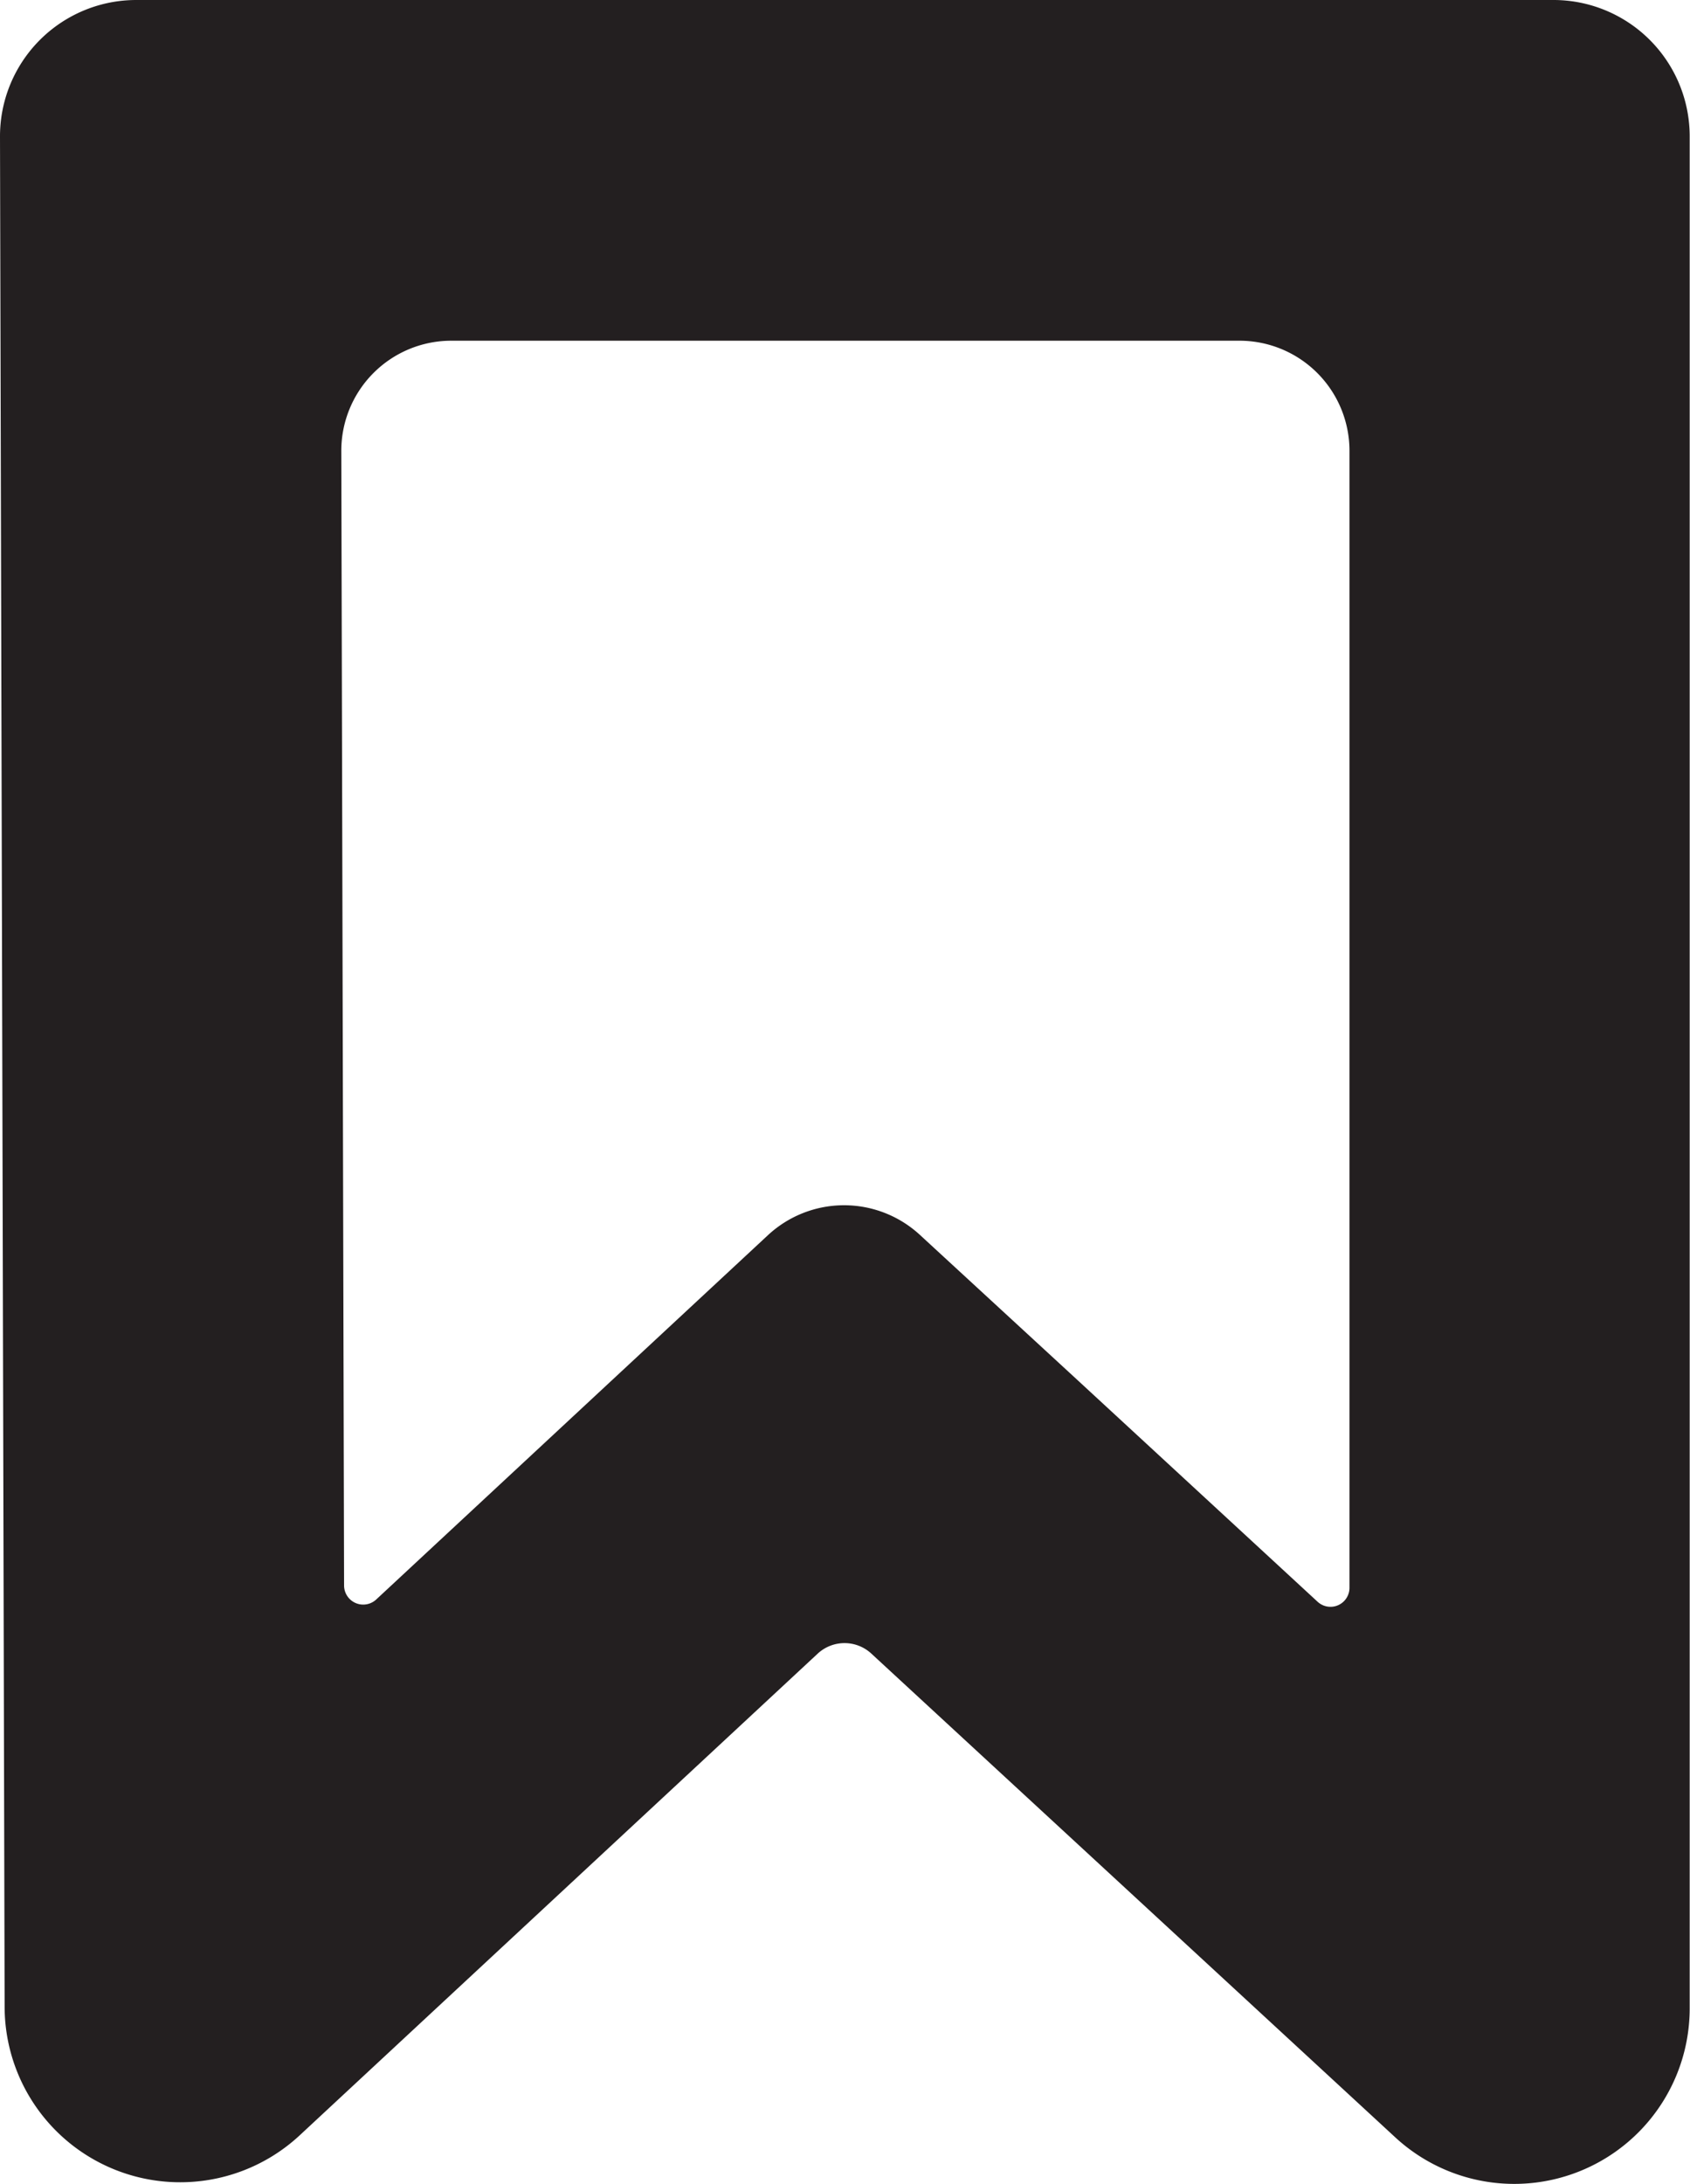 <svg xmlns="http://www.w3.org/2000/svg" viewBox="0 0 109.53 141.48"><defs><style>.cls-1{fill:#231f20;}</style></defs><g id="Layer_2" data-name="Layer 2"><g id="Layer_1-2" data-name="Layer 1"><path class="cls-1" d="M100.7,0H8.83A8.83,8.83,0,0,0,0,8.85L.3,130a11.38,11.38,0,0,0,19.13,8.31L53,107.11a2.56,2.56,0,0,1,3.47,0l33.95,31.33a11.37,11.37,0,0,0,19.09-8.36V8.83A8.83,8.83,0,0,0,100.7,0ZM87.46,102.85a1.23,1.23,0,0,1-2.07.9L69.72,89.29,59.63,80a7.25,7.25,0,0,0-9.85,0L39.73,89.34,24.38,103.61a1.24,1.24,0,0,1-2.08-.9l-.18-73.49a7.13,7.13,0,0,1,7.14-7.15H80.33a7.13,7.13,0,0,1,7.13,7.13Z"/></g></g></svg>